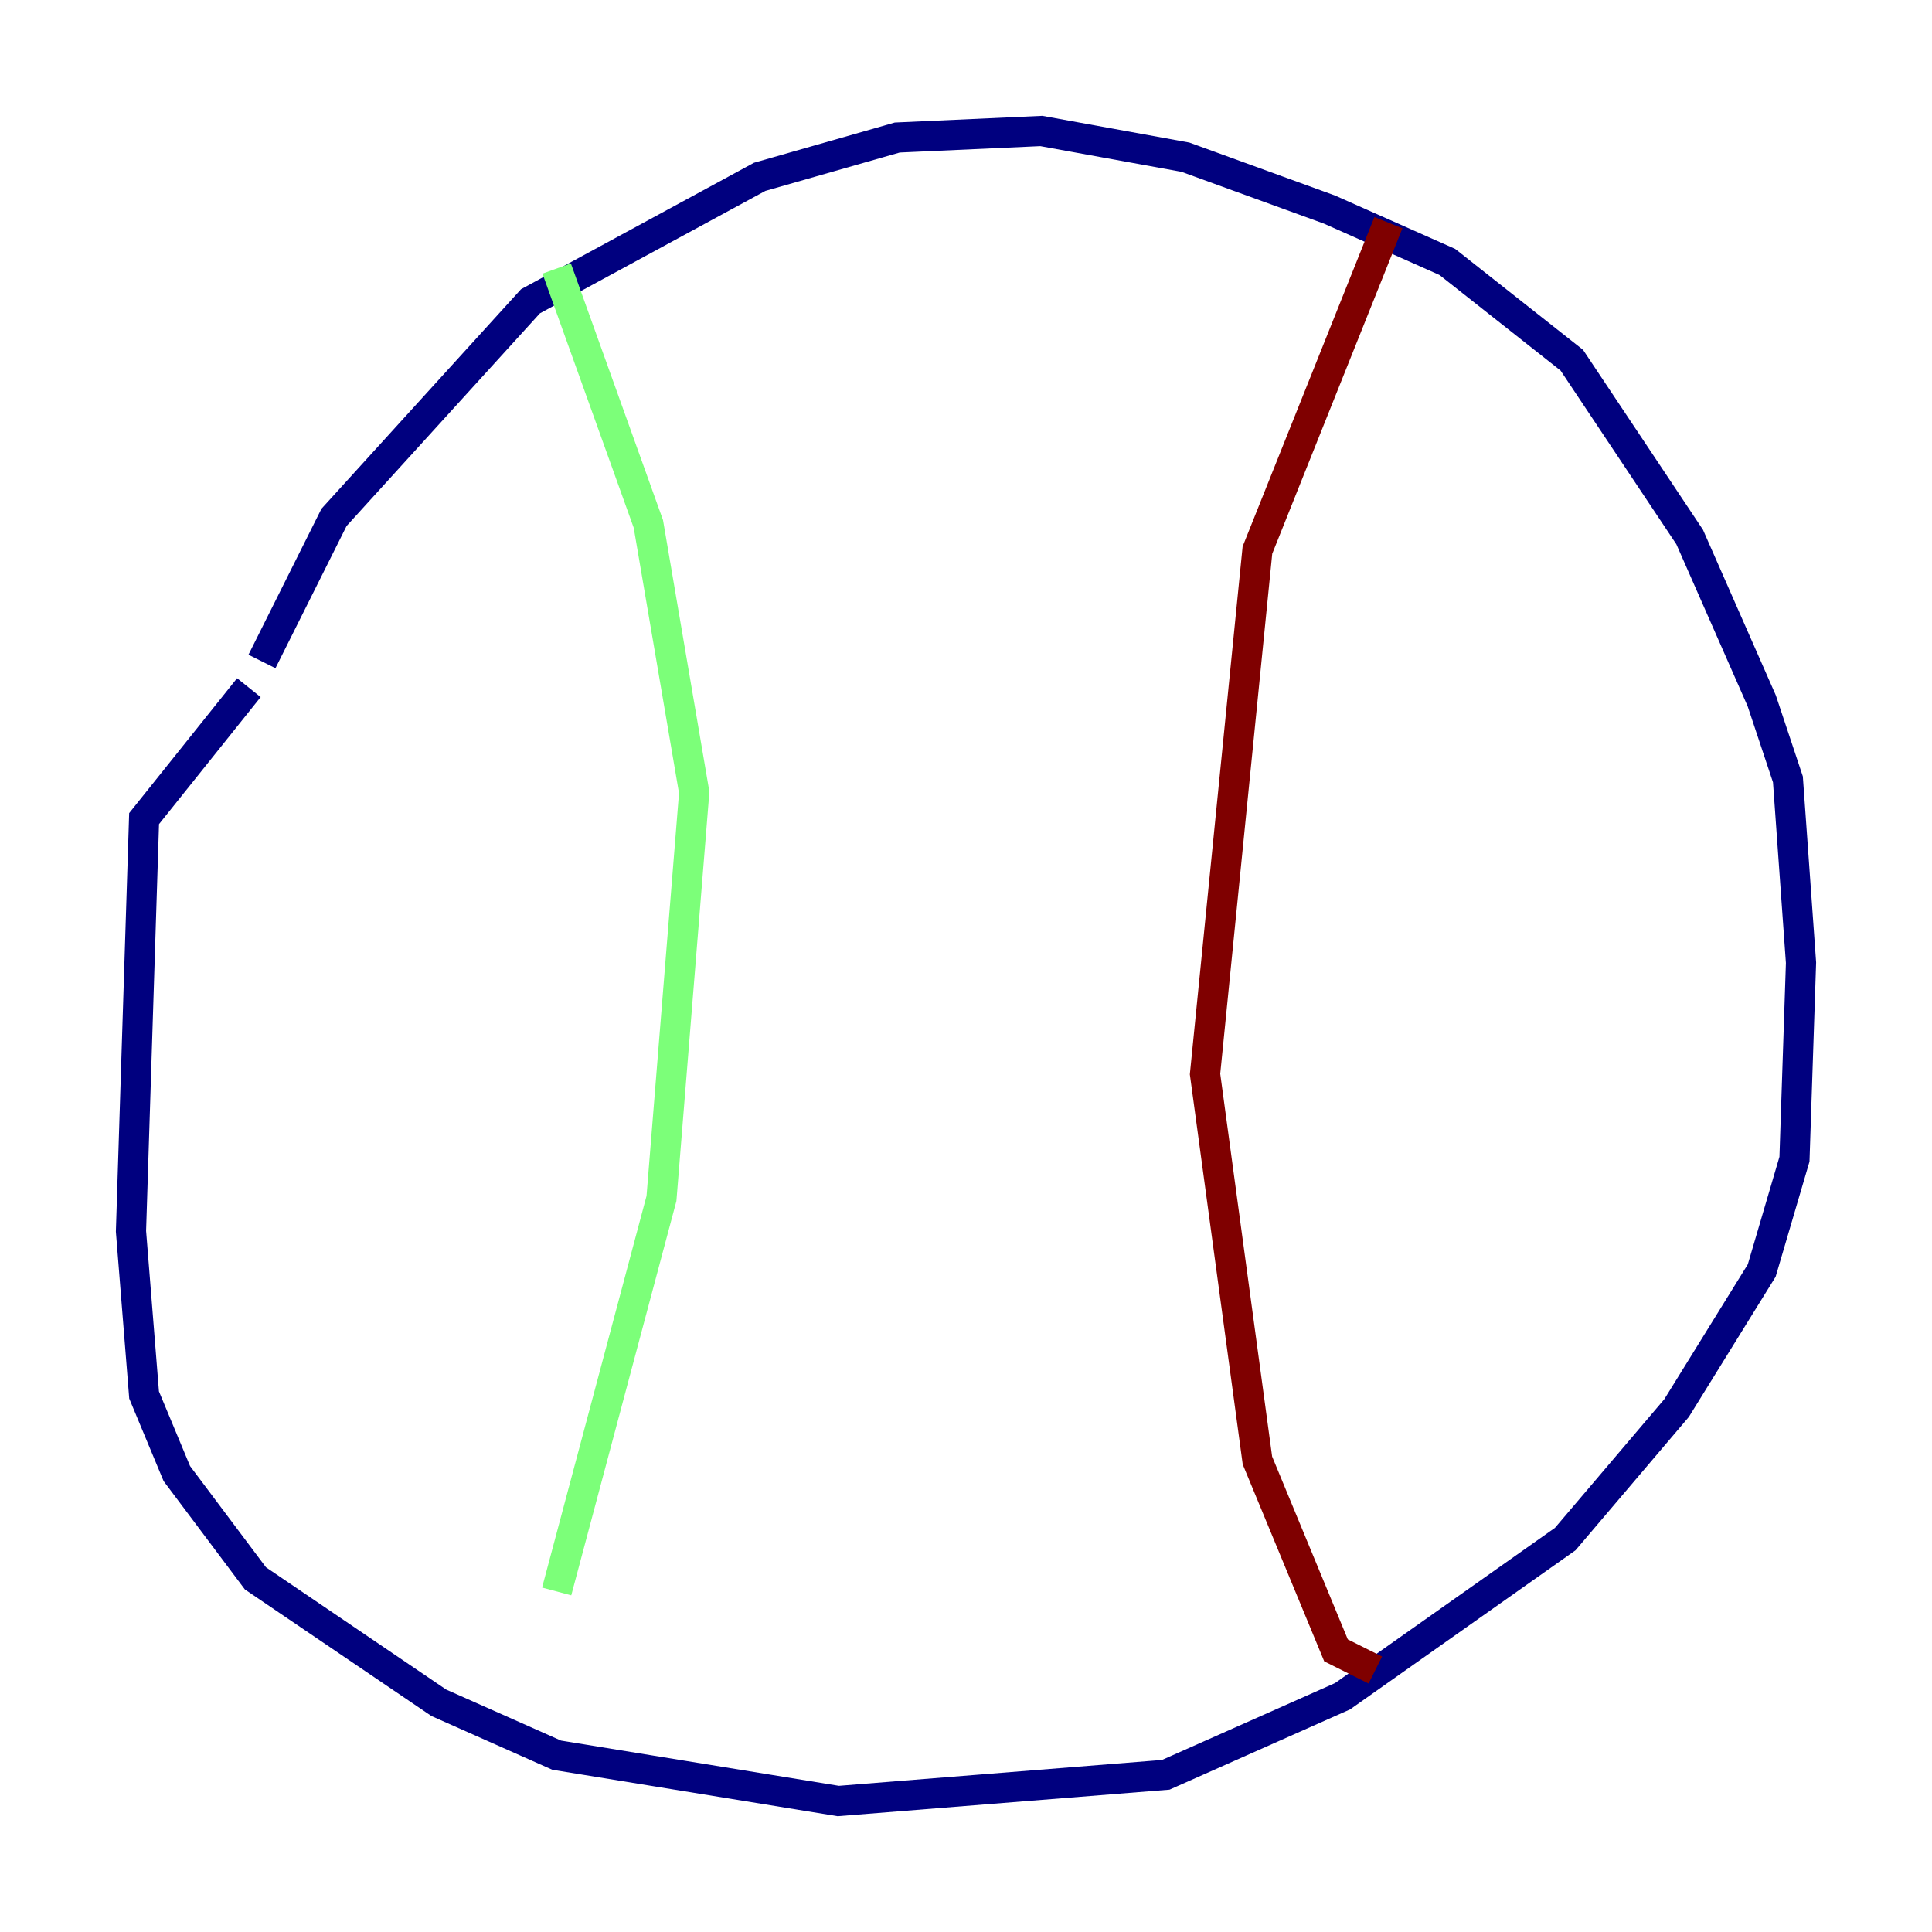 <?xml version="1.0" encoding="utf-8" ?>
<svg baseProfile="tiny" height="128" version="1.2" viewBox="0,0,128,128" width="128" xmlns="http://www.w3.org/2000/svg" xmlns:ev="http://www.w3.org/2001/xml-events" xmlns:xlink="http://www.w3.org/1999/xlink"><defs /><polyline fill="none" points="17.356,43.824 22.129,34.278 35.146,19.959 50.332,11.715 59.444,9.112 68.99,8.678 78.536,10.414 88.081,13.885 95.891,17.356 104.136,23.864 111.946,35.58 116.719,46.427 118.454,51.634 119.322,63.783 118.888,76.8 116.719,84.176 111.078,93.288 103.702,101.966 88.949,112.38 77.234,117.586 55.539,119.322 36.881,116.285 29.071,112.814 16.922,104.57 11.715,97.627 9.546,92.42 8.678,81.573 9.546,54.237 16.488,45.559" stroke="#00007f" stroke-width="2" /><polyline fill="none" points="36.881,17.79 42.956,34.712 45.993,52.502 43.824,79.403 36.881,105.437" stroke="#7cff79" stroke-width="2" /><polyline fill="none" points="91.986,14.752 83.308,36.447 79.837,71.159 83.308,96.759 88.515,109.342 91.119,110.644" stroke="#7f0000" stroke-width="2" /></svg>